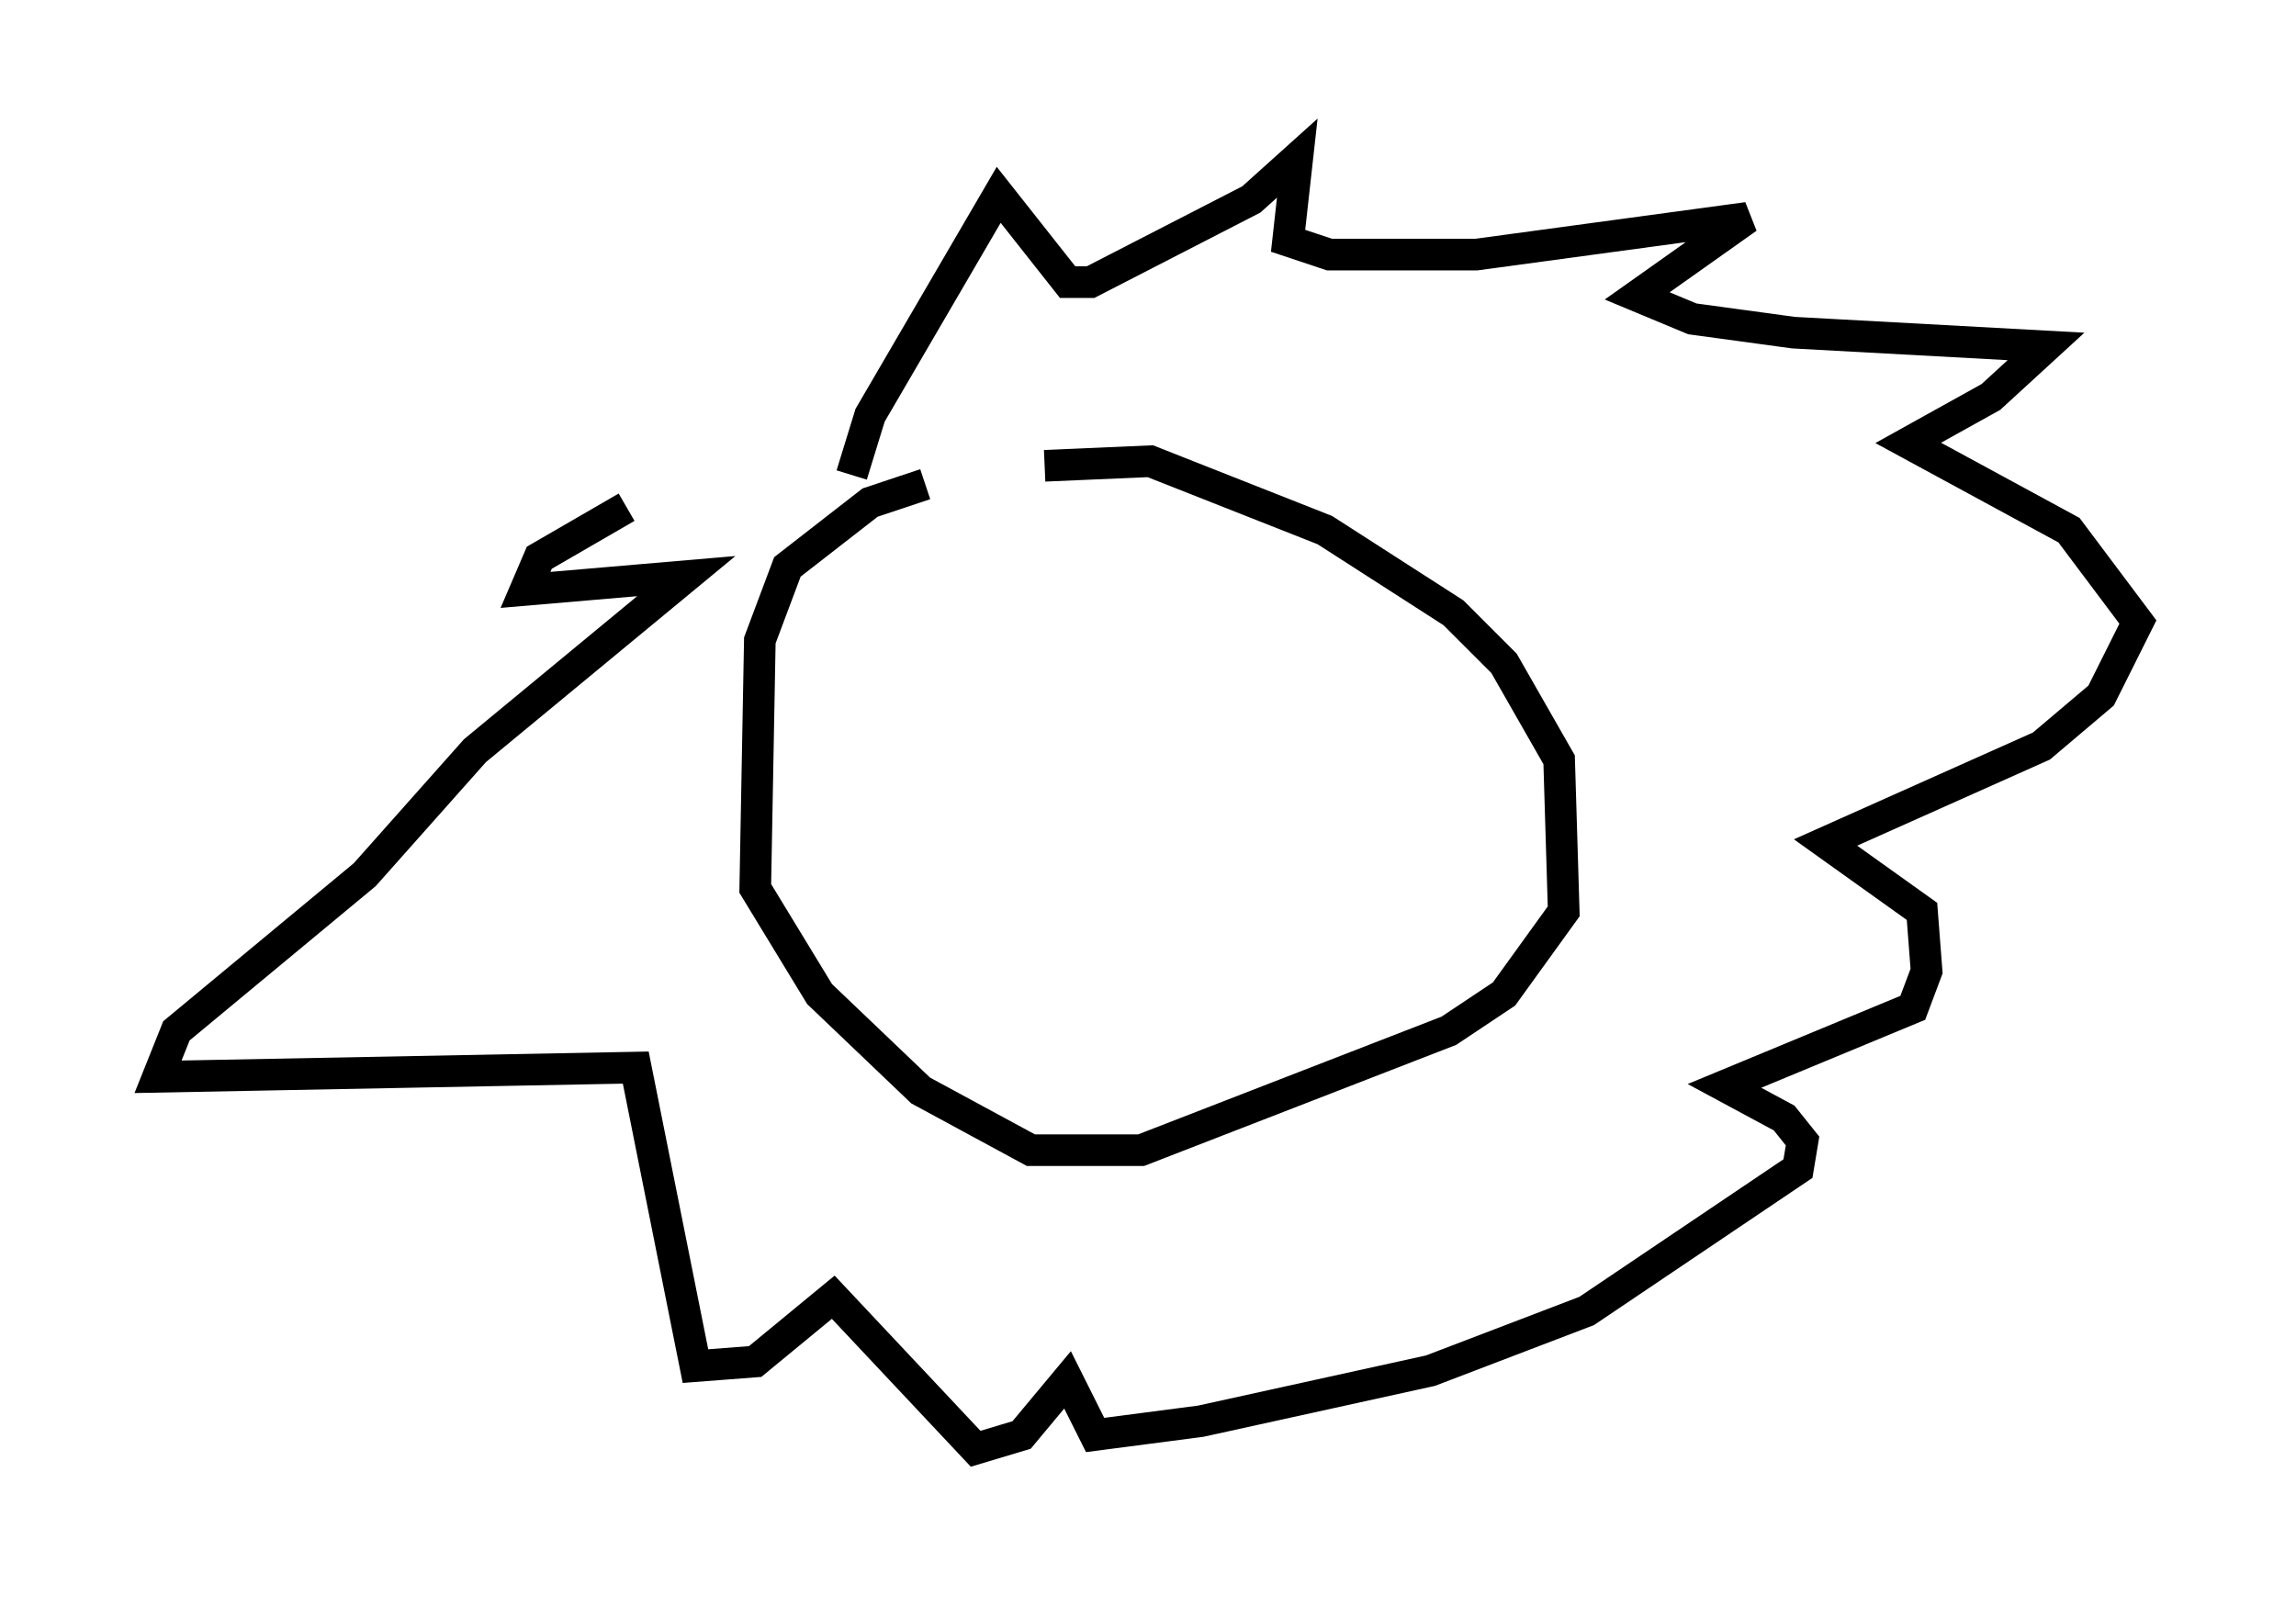 <?xml version="1.0" encoding="utf-8" ?>
<svg baseProfile="full" height="50.816" version="1.1" width="72.603" xmlns="http://www.w3.org/2000/svg" xmlns:ev="http://www.w3.org/2001/xml-events" xmlns:xlink="http://www.w3.org/1999/xlink"><defs /><rect fill="white" height="50.816" width="72.603" x="0" y="0" /><path d="M33.905, 15.313 m-4.648, 0.0 l-1.743, 0.581 -2.615, 2.034 l-0.872, 2.324 -0.145, 7.844 l2.034, 3.341 3.196, 3.05 l3.486, 1.888 3.486, 0.0 l9.732, -3.777 1.743, -1.162 l1.888, -2.615 -0.145, -4.793 l-1.743, -3.05 -1.598, -1.598 l-4.067, -2.615 -5.52, -2.179 l-3.341, 0.145 m-6.101, 0.291 l0.581, -1.888 4.067, -6.972 l2.179, 2.76 0.726, 0.0 l5.084, -2.615 1.453, -1.307 l-0.291, 2.615 1.307, 0.436 l4.648, 0.0 8.57, -1.162 l-3.486, 2.469 1.743, 0.726 l3.196, 0.436 7.989, 0.436 l-1.743, 1.598 -2.615, 1.453 l5.084, 2.76 2.179, 2.905 l-1.162, 2.324 -1.888, 1.598 l-6.827, 3.05 3.05, 2.179 l0.145, 1.888 -0.436, 1.162 l-5.955, 2.469 1.888, 1.017 l0.581, 0.726 -0.145, 0.872 l-6.682, 4.503 -4.939, 1.888 l-7.263, 1.598 -3.341, 0.436 l-0.872, -1.743 -1.453, 1.743 l-1.453, 0.436 -4.503, -4.793 l-2.469, 2.034 -1.888, 0.145 l-1.888, -9.441 -15.106, 0.291 l0.581, -1.453 5.955, -4.939 l3.486, -3.922 6.682, -5.52 l-5.084, 0.436 0.436, -1.017 l2.76, -1.598 " fill="none" stroke="black" stroke-width="1" /></svg>